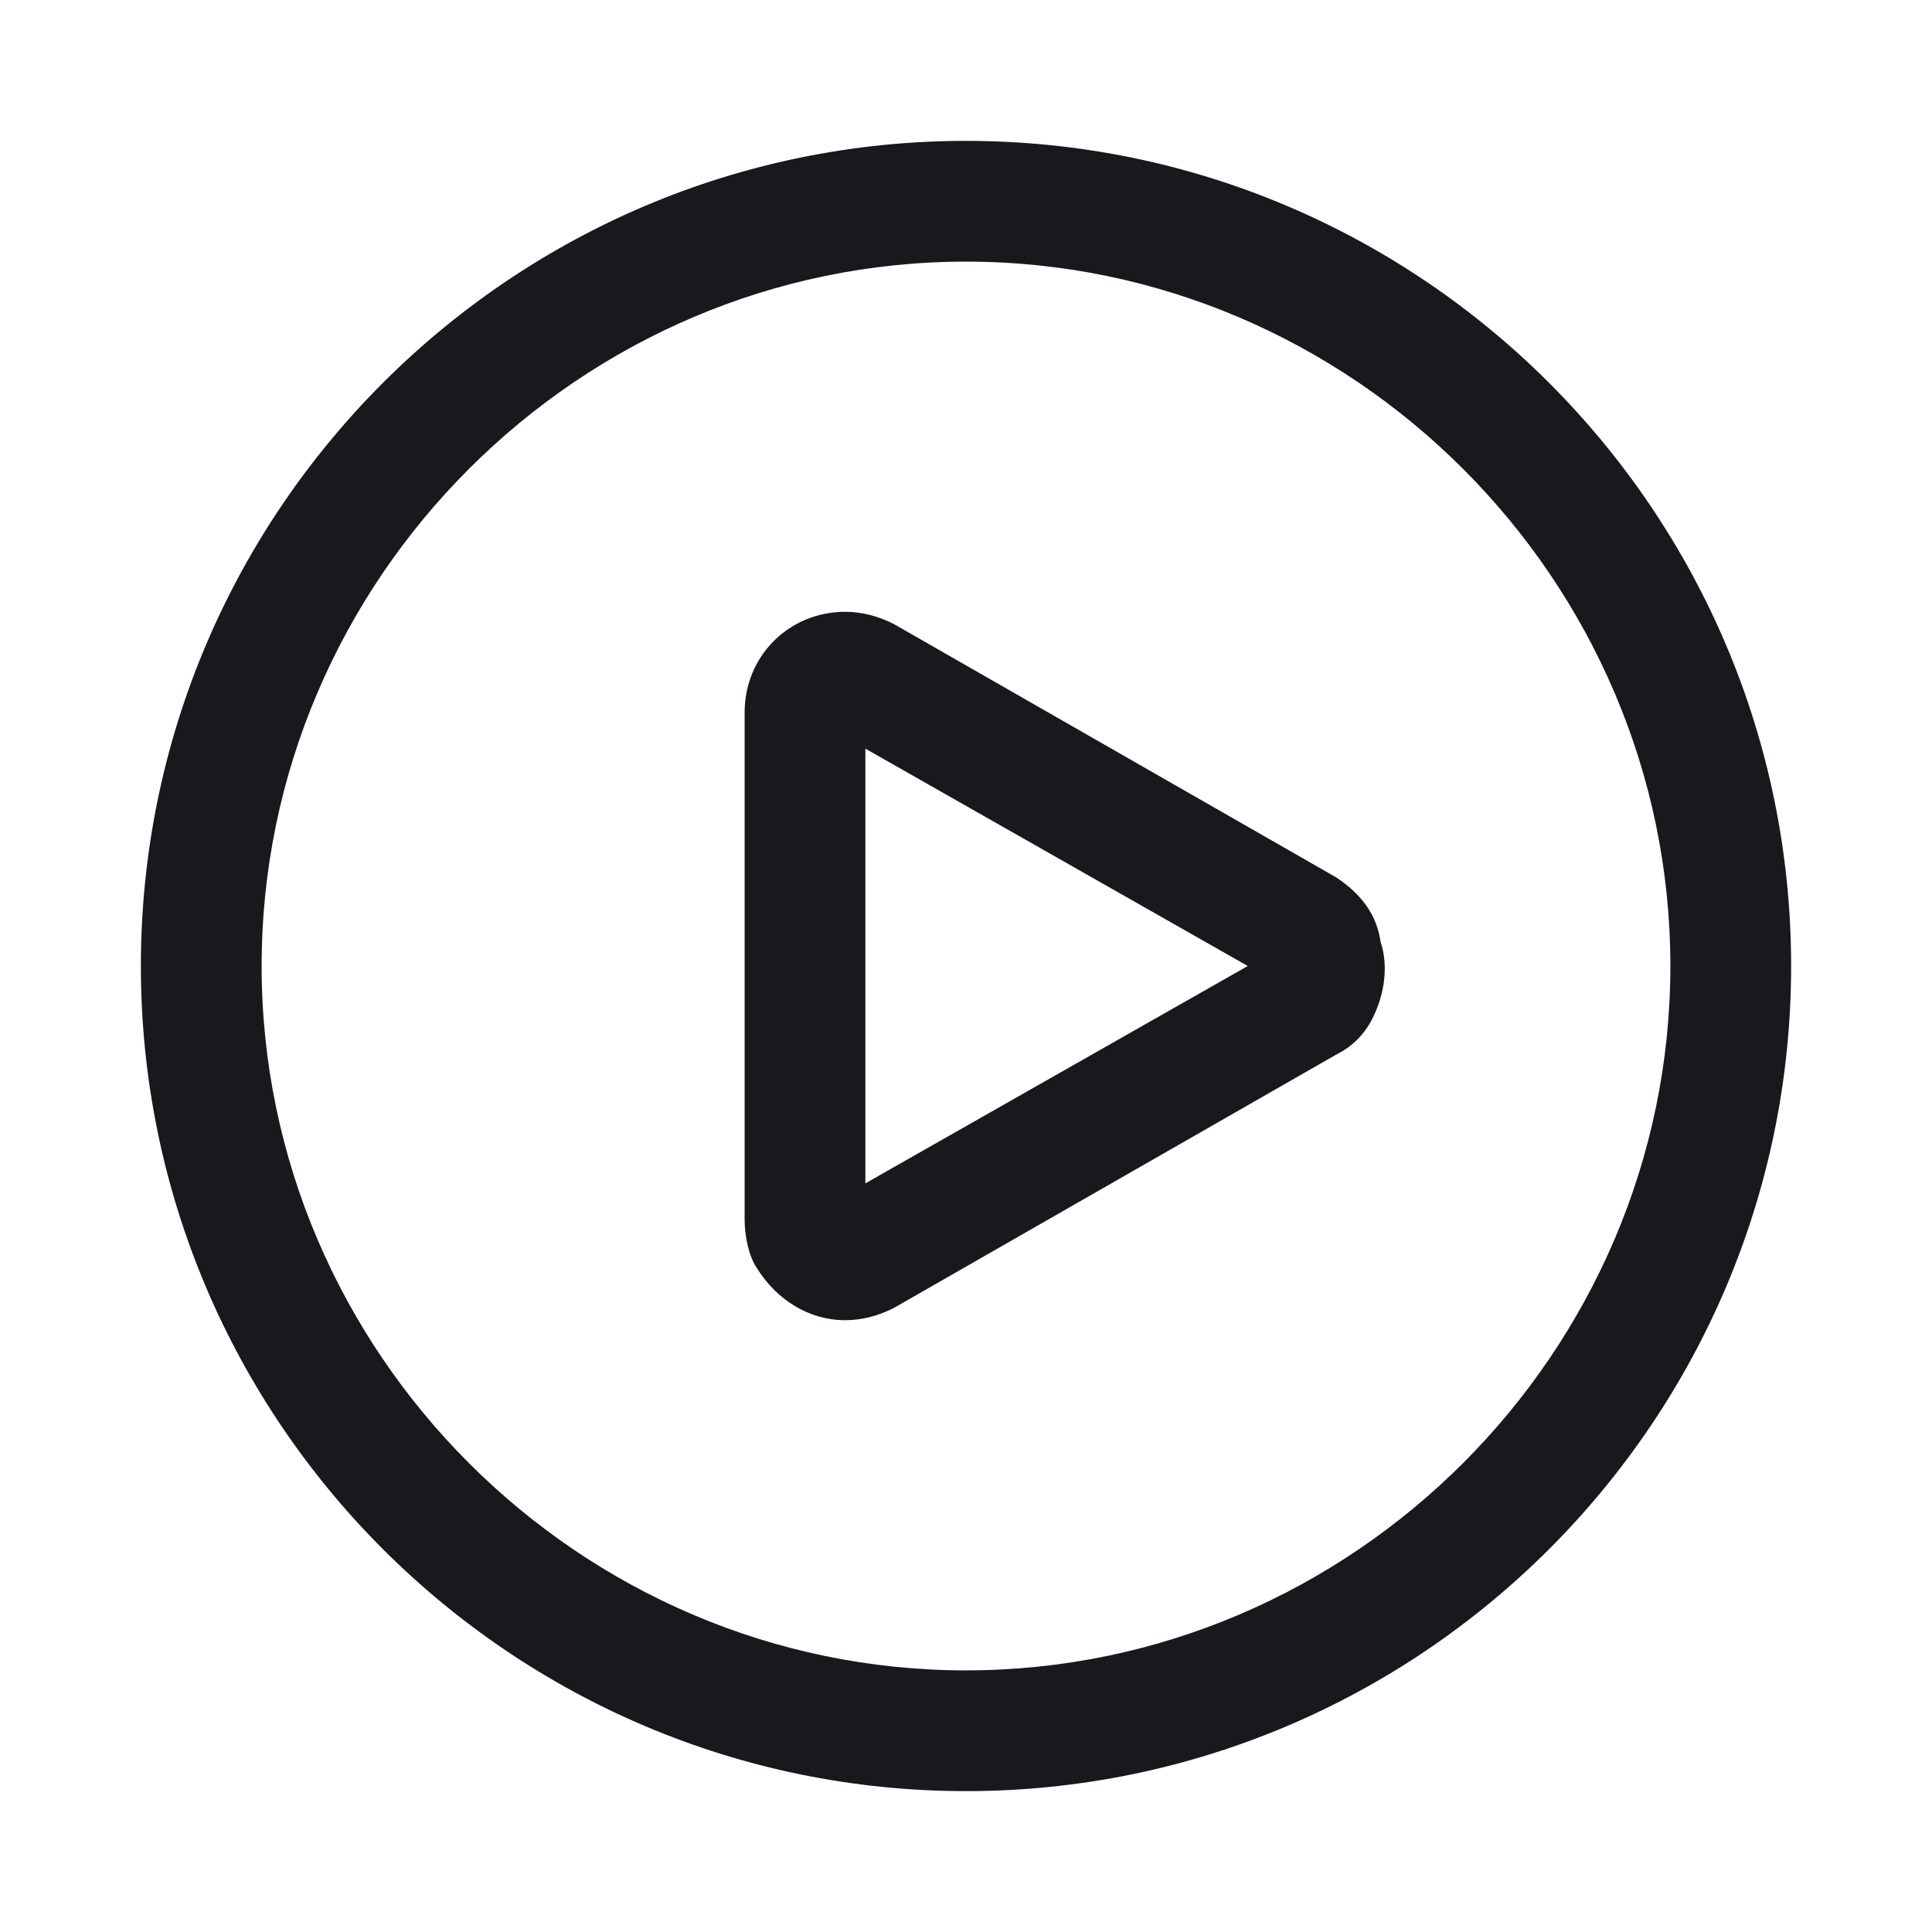 <?xml version="1.0" standalone="no"?><!DOCTYPE svg PUBLIC "-//W3C//DTD SVG 1.1//EN"
        "http://www.w3.org/Graphics/SVG/1.1/DTD/svg11.dtd">
<svg t="1679834948692" class="icon" viewBox="0 0 1024 1024" version="1.1" xmlns="http://www.w3.org/2000/svg" p-id="3402"
     xmlns:xlink="http://www.w3.org/1999/xlink" width="200" height="200">
    <path d="M512 74.667C270.933 74.667 74.667 270.933 74.667 512S270.933 949.333 512 949.333 949.333 753.067 949.333 512 753.067 74.667 512 74.667z m0 810.667c-204.8 0-373.333-168.533-373.333-373.333S307.2 138.667 512 138.667 885.333 307.2 885.333 512 716.8 885.333 512 885.333z"
          fill="#18191c" p-id="3403"></path>
    <path d="M708.267 465.067l-234.667-134.4c-8.533-4.267-17.067-6.4-25.6-6.4-29.867 0-53.333 23.467-53.333 53.333v268.8c0 8.533 2.133 19.2 6.4 25.6 10.667 17.067 27.733 27.733 46.933 27.733 8.533 0 17.067-2.133 25.6-6.4l234.667-134.4c8.533-4.267 14.933-10.667 19.2-19.2 6.4-12.8 8.533-27.733 4.267-40.533-2.133-14.933-10.667-25.6-23.467-34.133z m-249.6 162.133V396.8L661.333 512l-202.667 115.2z"
          fill="#18191c" p-id="3404"></path>
</svg>
